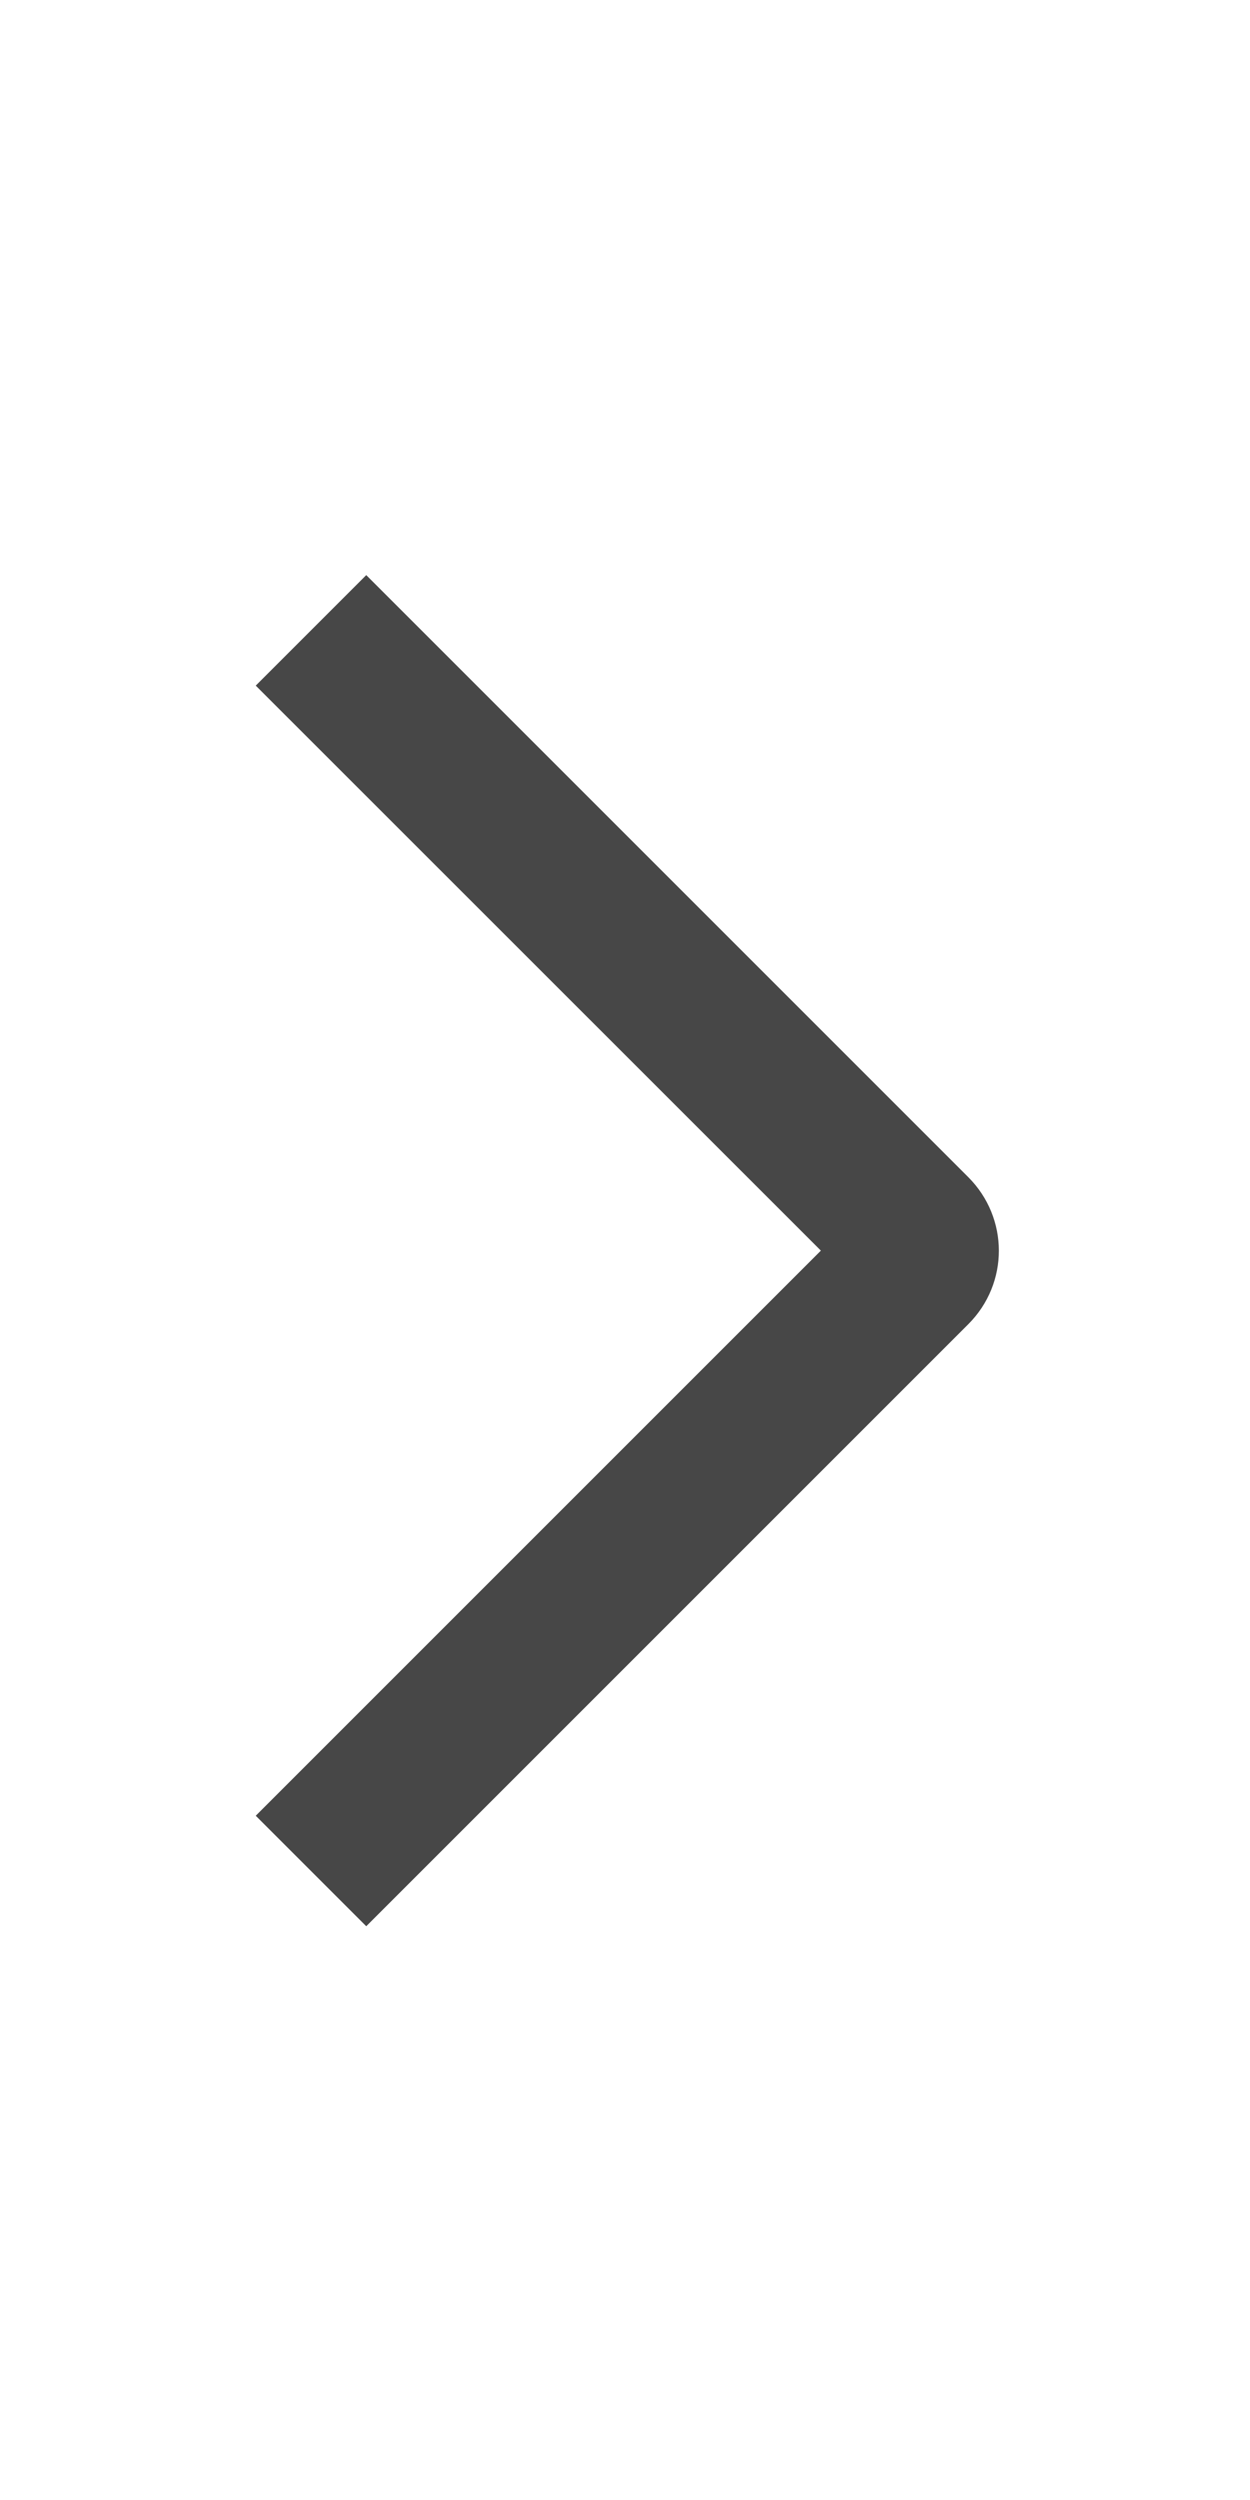 <?xml version="1.0" encoding="utf-8"?>	<svg height="20px" version="1.1" viewBox="0 0 10 20" width="10px" xmlns="http://www.w3.org/2000/svg" xmlns:xlink="http://www.w3.org/1999/xlink">		
    		<!-- Generator: Sketch 53.2 (72643) - https://sketchapp.com -->		
    		<title>more</title>		
    		<desc>Created with Sketch.</desc>		
    		<defs>			
        			
    		</defs>		
    		<g fill="#000000" fill-rule="evenodd" id="====slice====" opacity="0.8" stroke="none" stroke-width="1">			
        			<g id="Artboard">				
            				<g id="Icons/Outlined/arrow">					
                					<g id="Group" transform="translate(1.667, 4.167)">						
                    						<mask fill="white" id="mask-2">							
                        							
                    							<g xlink:href="#path-1"/>						</mask>						
                    						
                						<g fill="#000000" fill-opacity="0.9" id="图标颜色" transform="translate(3.351, 5.838) rotate(-180) translate(-3.351, -5.838) " xlink:href="#path-1">							<path d="M6.323,10.358 L5.439,11.242 L0.623,6.426 C0.298,6.101 0.295,5.577 0.623,5.249 L5.439,0.433 L6.323,1.317 L1.802,5.838 L6.323,10.358 Z" id="path-1"/>						</g>					</g>					
            				</g>				
        			</g>			
    		</g>		
	</svg>